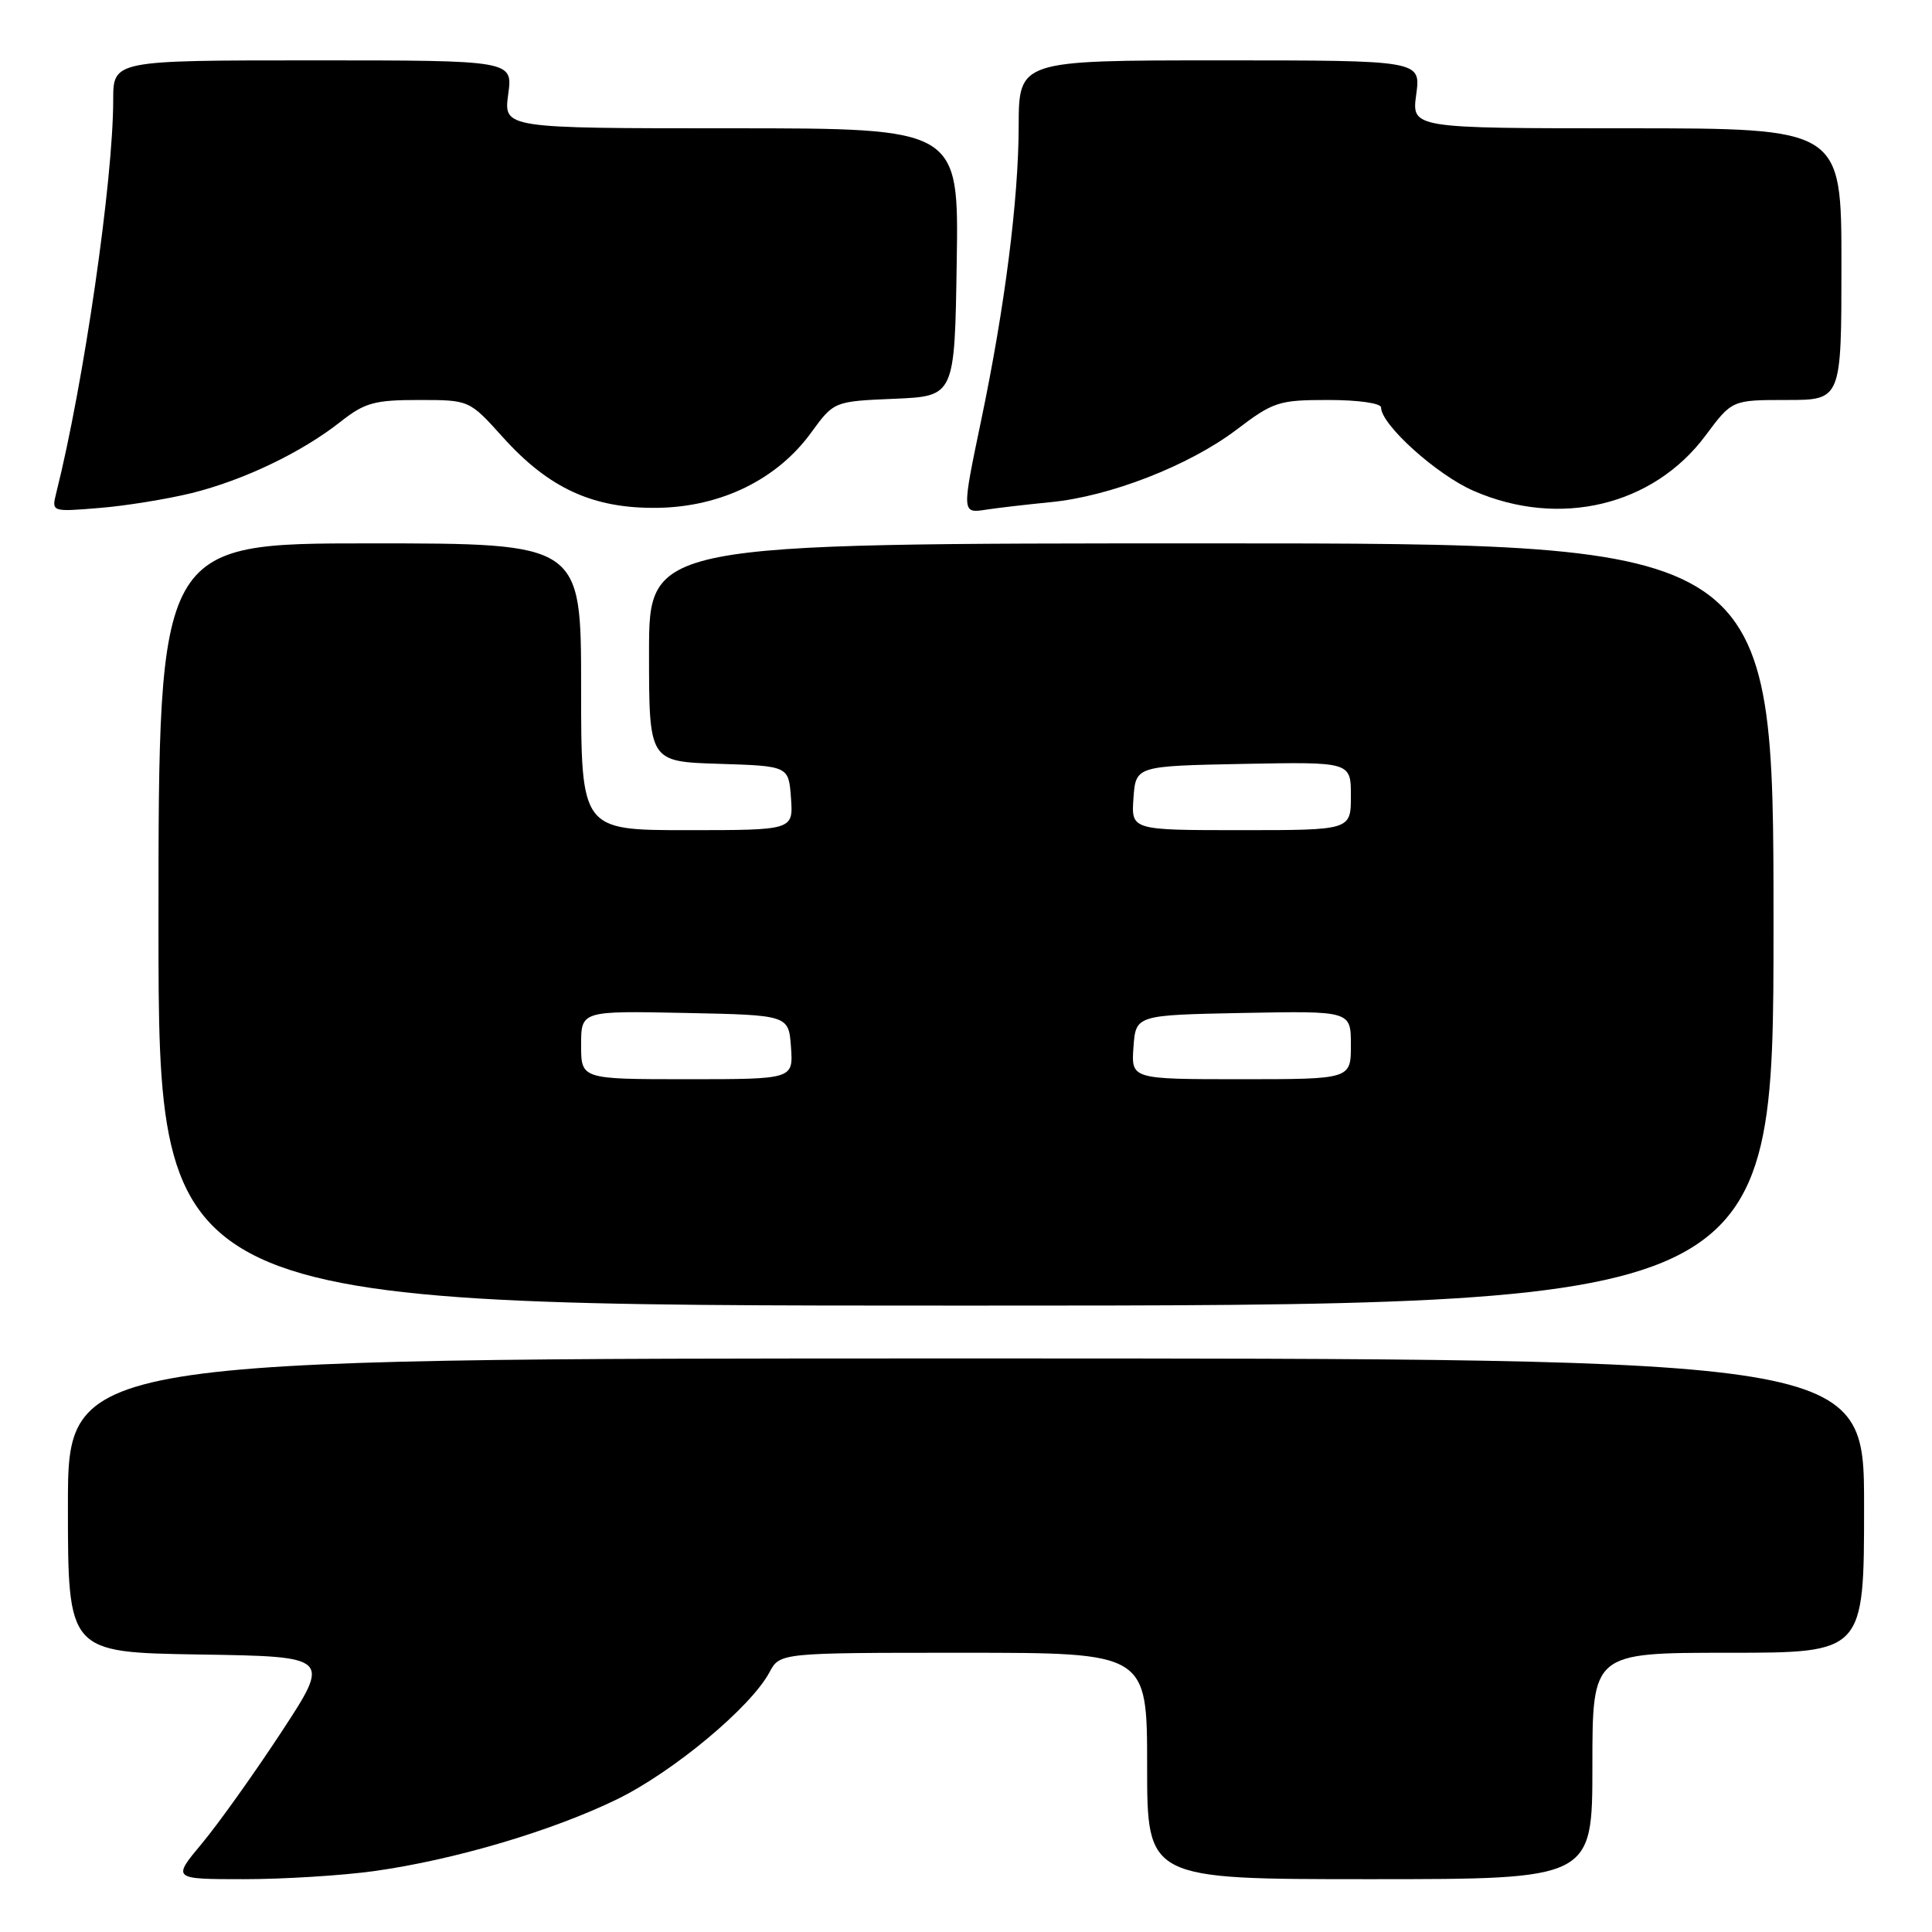 <?xml version="1.0" encoding="UTF-8" standalone="no"?>
<!DOCTYPE svg PUBLIC "-//W3C//DTD SVG 1.1//EN" "http://www.w3.org/Graphics/SVG/1.1/DTD/svg11.dtd" >
<svg xmlns="http://www.w3.org/2000/svg" xmlns:xlink="http://www.w3.org/1999/xlink" version="1.1" viewBox="0 0 256 256">
 <g >
 <path fill="currentColor"
d=" M 49.57 247.93 C 60.18 246.45 73.10 242.63 81.75 238.42 C 89.18 234.80 99.47 226.23 101.95 221.60 C 103.34 219.00 103.34 219.00 127.67 219.00 C 152.00 219.00 152.00 219.00 152.00 234.00 C 152.00 249.00 152.00 249.00 181.50 249.00 C 211.00 249.00 211.00 249.00 211.00 234.00 C 211.00 219.00 211.00 219.00 229.00 219.00 C 247.00 219.00 247.00 219.00 247.00 199.50 C 247.00 180.00 247.00 180.00 128.00 180.00 C 9.00 180.00 9.00 180.00 9.00 199.48 C 9.00 218.95 9.00 218.95 26.42 219.23 C 43.84 219.50 43.84 219.50 37.29 229.50 C 33.68 235.00 28.95 241.64 26.77 244.25 C 22.81 249.00 22.81 249.00 32.33 249.00 C 37.57 249.00 45.32 248.52 49.57 247.93 Z  M 235.00 122.50 C 235.00 72.00 235.00 72.00 160.50 72.00 C 86.00 72.00 86.00 72.00 86.00 86.46 C 86.00 100.92 86.00 100.92 95.25 101.21 C 104.50 101.50 104.50 101.50 104.81 105.75 C 105.11 110.00 105.11 110.00 91.06 110.00 C 77.00 110.00 77.00 110.00 77.00 91.00 C 77.00 72.00 77.00 72.00 49.00 72.00 C 21.00 72.00 21.00 72.00 21.00 122.50 C 21.00 173.00 21.00 173.00 128.00 173.00 C 235.00 173.00 235.00 173.00 235.00 122.50 Z  M 25.43 65.33 C 32.32 63.61 39.97 59.95 45.14 55.87 C 48.33 53.36 49.62 53.00 55.49 53.00 C 62.19 53.00 62.19 53.00 66.62 57.92 C 72.75 64.74 78.63 67.42 87.17 67.29 C 95.55 67.16 102.97 63.53 107.47 57.34 C 110.50 53.18 110.50 53.18 118.50 52.84 C 126.50 52.50 126.50 52.50 126.77 34.75 C 127.05 17.00 127.05 17.00 96.89 17.00 C 66.73 17.00 66.73 17.00 67.34 12.50 C 67.96 8.00 67.96 8.00 41.48 8.00 C 15.00 8.00 15.00 8.00 15.00 13.26 C 15.00 23.89 11.10 50.80 7.45 65.33 C 6.83 67.83 6.83 67.83 13.16 67.31 C 16.65 67.03 22.17 66.13 25.43 65.33 Z  M 139.20 66.54 C 147.05 65.79 157.54 61.70 163.80 56.97 C 168.74 53.22 169.43 53.00 176.02 53.00 C 179.99 53.00 183.00 53.43 183.00 54.00 C 183.00 56.27 190.38 62.92 195.26 65.04 C 206.64 70.00 219.06 67.03 226.00 57.70 C 229.50 53.00 229.50 53.00 236.75 53.00 C 244.00 53.00 244.00 53.00 244.00 35.00 C 244.00 17.00 244.00 17.00 215.52 17.00 C 187.04 17.00 187.04 17.00 187.66 12.50 C 188.27 8.00 188.27 8.00 161.64 8.00 C 135.00 8.00 135.00 8.00 134.98 16.75 C 134.96 26.43 133.15 40.66 130.04 55.55 C 127.42 68.11 127.41 68.04 130.75 67.52 C 132.26 67.29 136.07 66.85 139.20 66.54 Z  M 77.00 138.47 C 77.00 133.94 77.00 133.94 90.75 134.22 C 104.50 134.50 104.50 134.50 104.81 138.75 C 105.11 143.00 105.11 143.00 91.06 143.00 C 77.00 143.00 77.00 143.00 77.00 138.47 Z  M 150.19 138.75 C 150.50 134.50 150.50 134.50 164.75 134.22 C 179.00 133.95 179.00 133.95 179.00 138.47 C 179.00 143.00 179.00 143.00 164.44 143.00 C 149.89 143.00 149.89 143.00 150.19 138.75 Z  M 150.19 105.75 C 150.50 101.50 150.50 101.50 164.75 101.22 C 179.00 100.95 179.00 100.95 179.00 105.47 C 179.00 110.00 179.00 110.00 164.44 110.00 C 149.89 110.00 149.89 110.00 150.19 105.75 Z "/>
</g>
</svg>